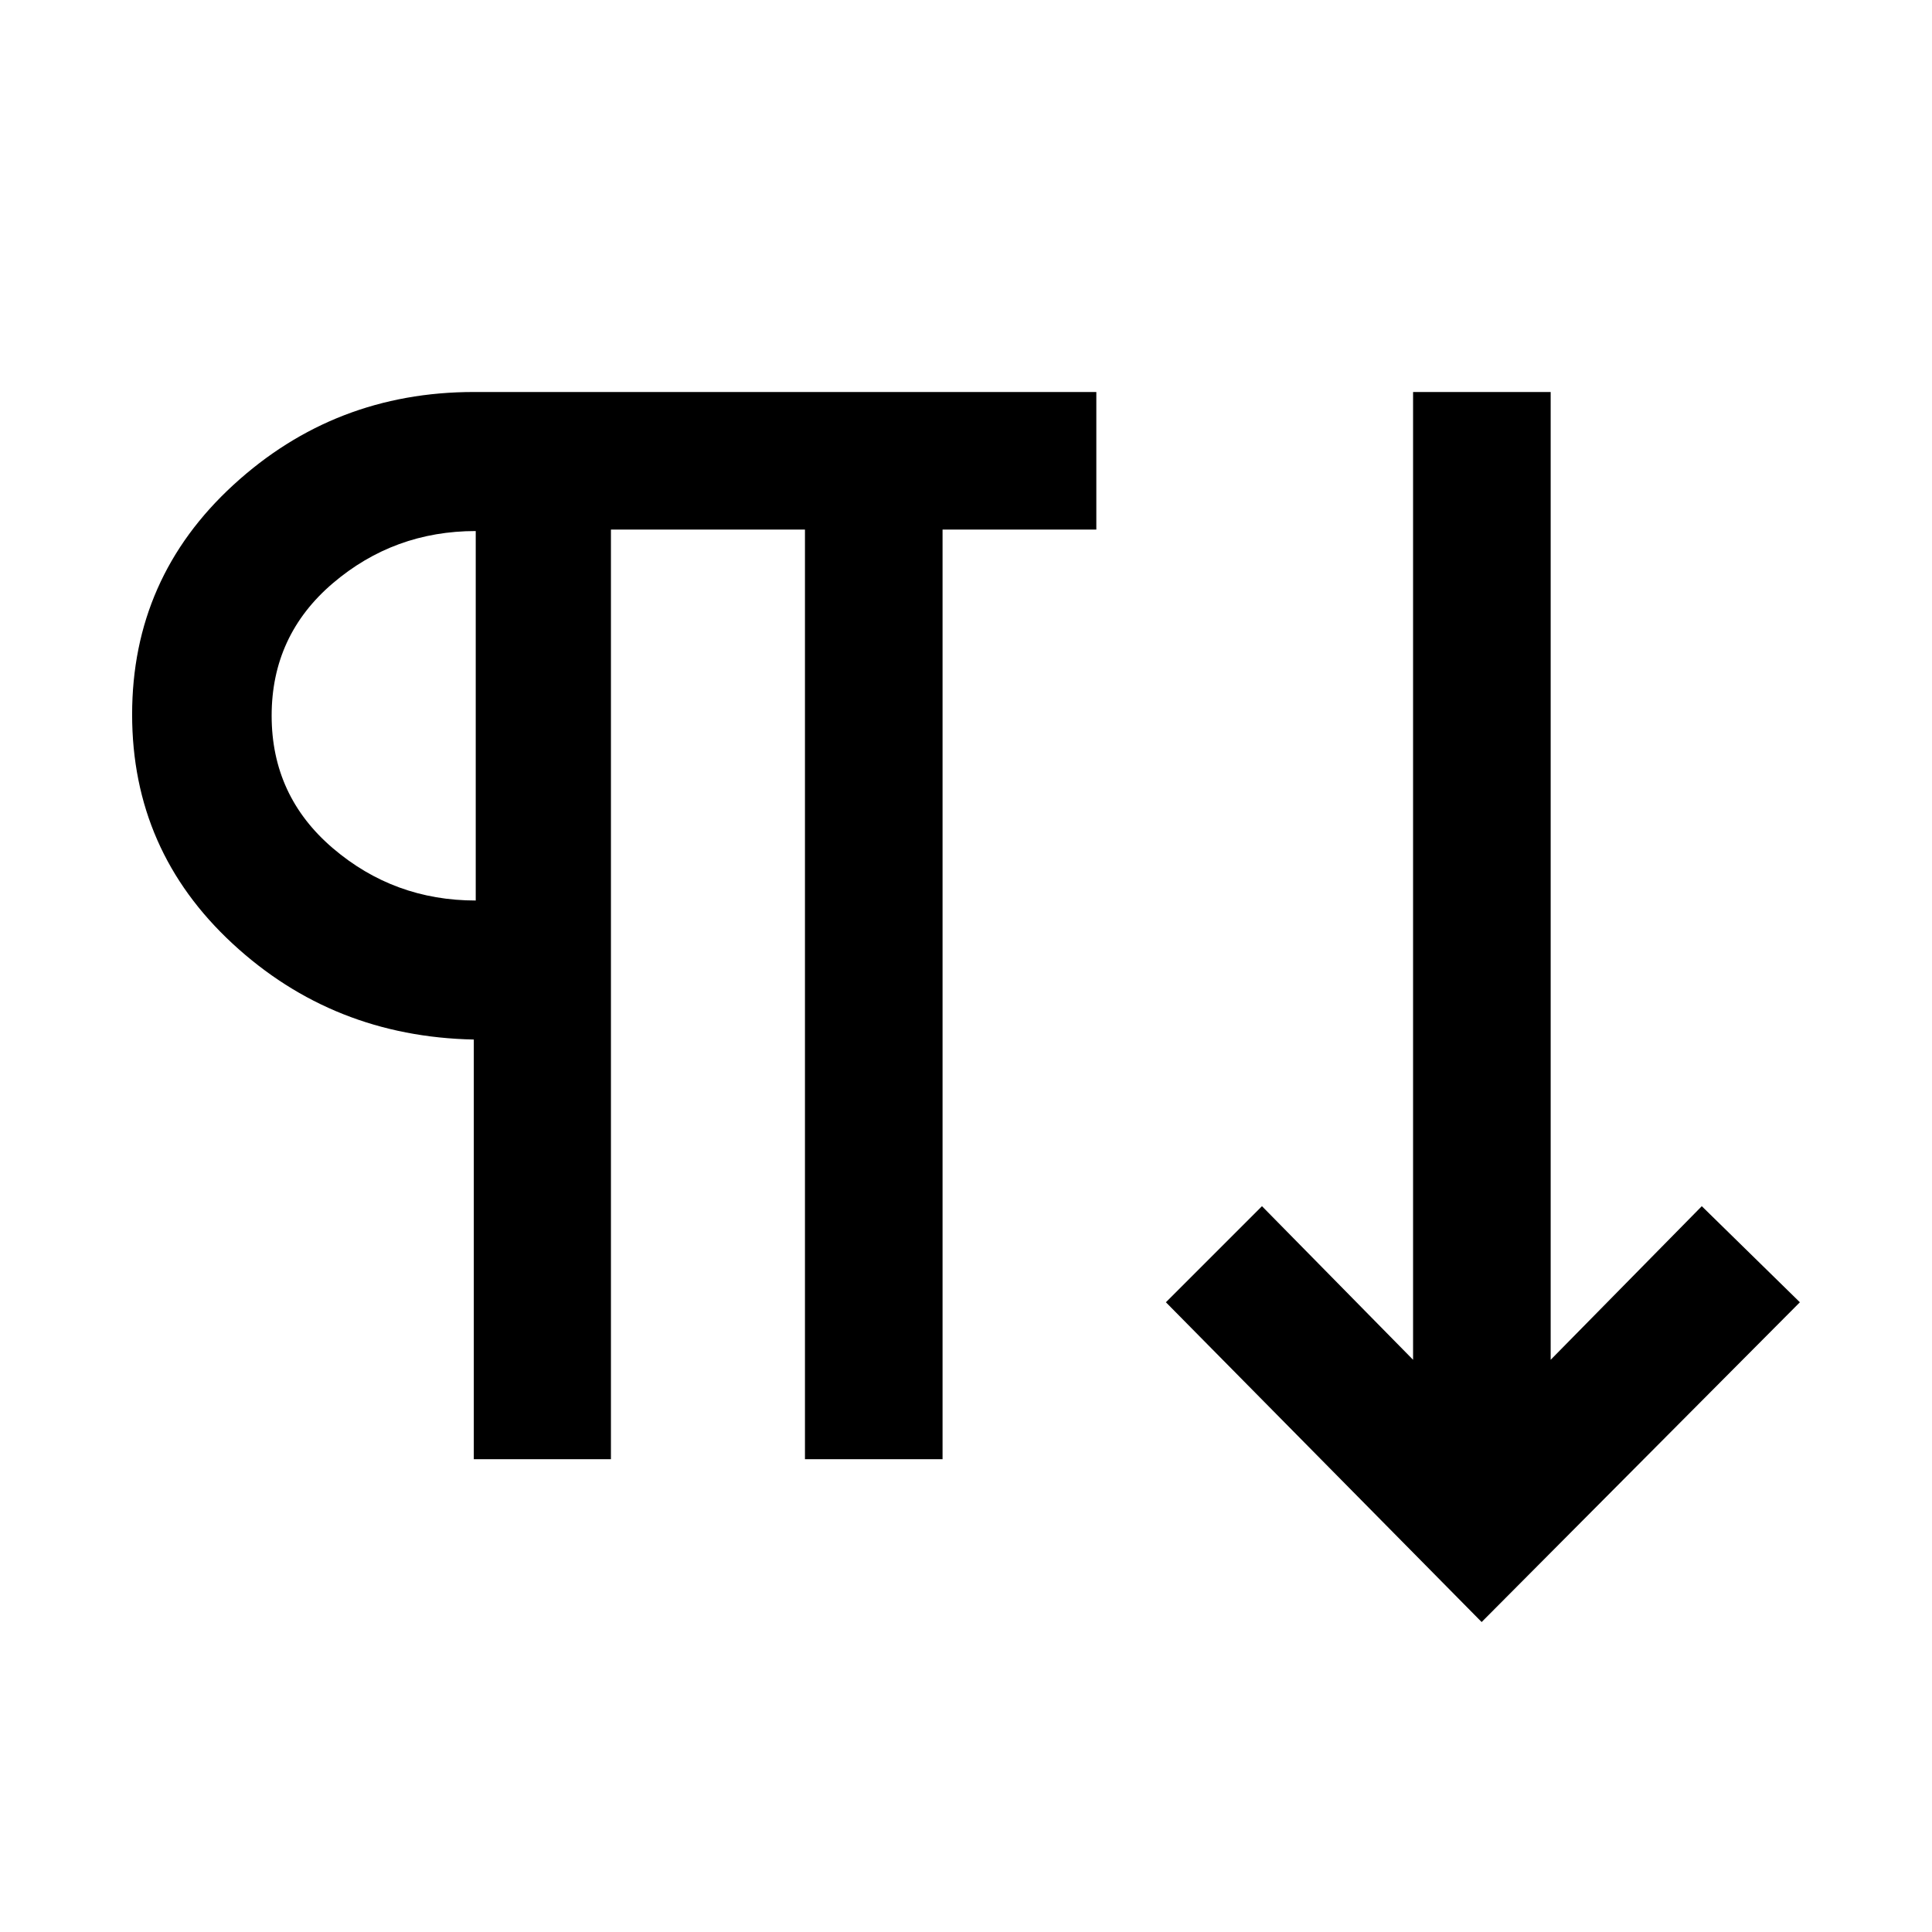 <svg xmlns="http://www.w3.org/2000/svg" height="48" viewBox="0 -960 960 960" width="48"><path d="M235.43-234.93v-208.53q-69.91-1.43-119.84-47.63-49.94-46.19-49.94-113.87 0-67.9 50.32-114.08 50.31-46.18 119.53-46.18h309.26v68.37h-76.41v461.92h-68.37v-461.92h-96.41v461.92h-68.14Zm500.79 80.91L579.33-312.91l47.74-47.74 75.08 76.32v-480.89h68.37v480.89l75.09-76.32 48.74 47.74-158.13 158.89ZM236.39-512.54v-183.59q-40.56 0-70.99 25.92-30.42 25.93-30.42 65.83t30.44 65.87q30.45 25.97 70.97 25.97Zm0-92.42Z"/></svg>